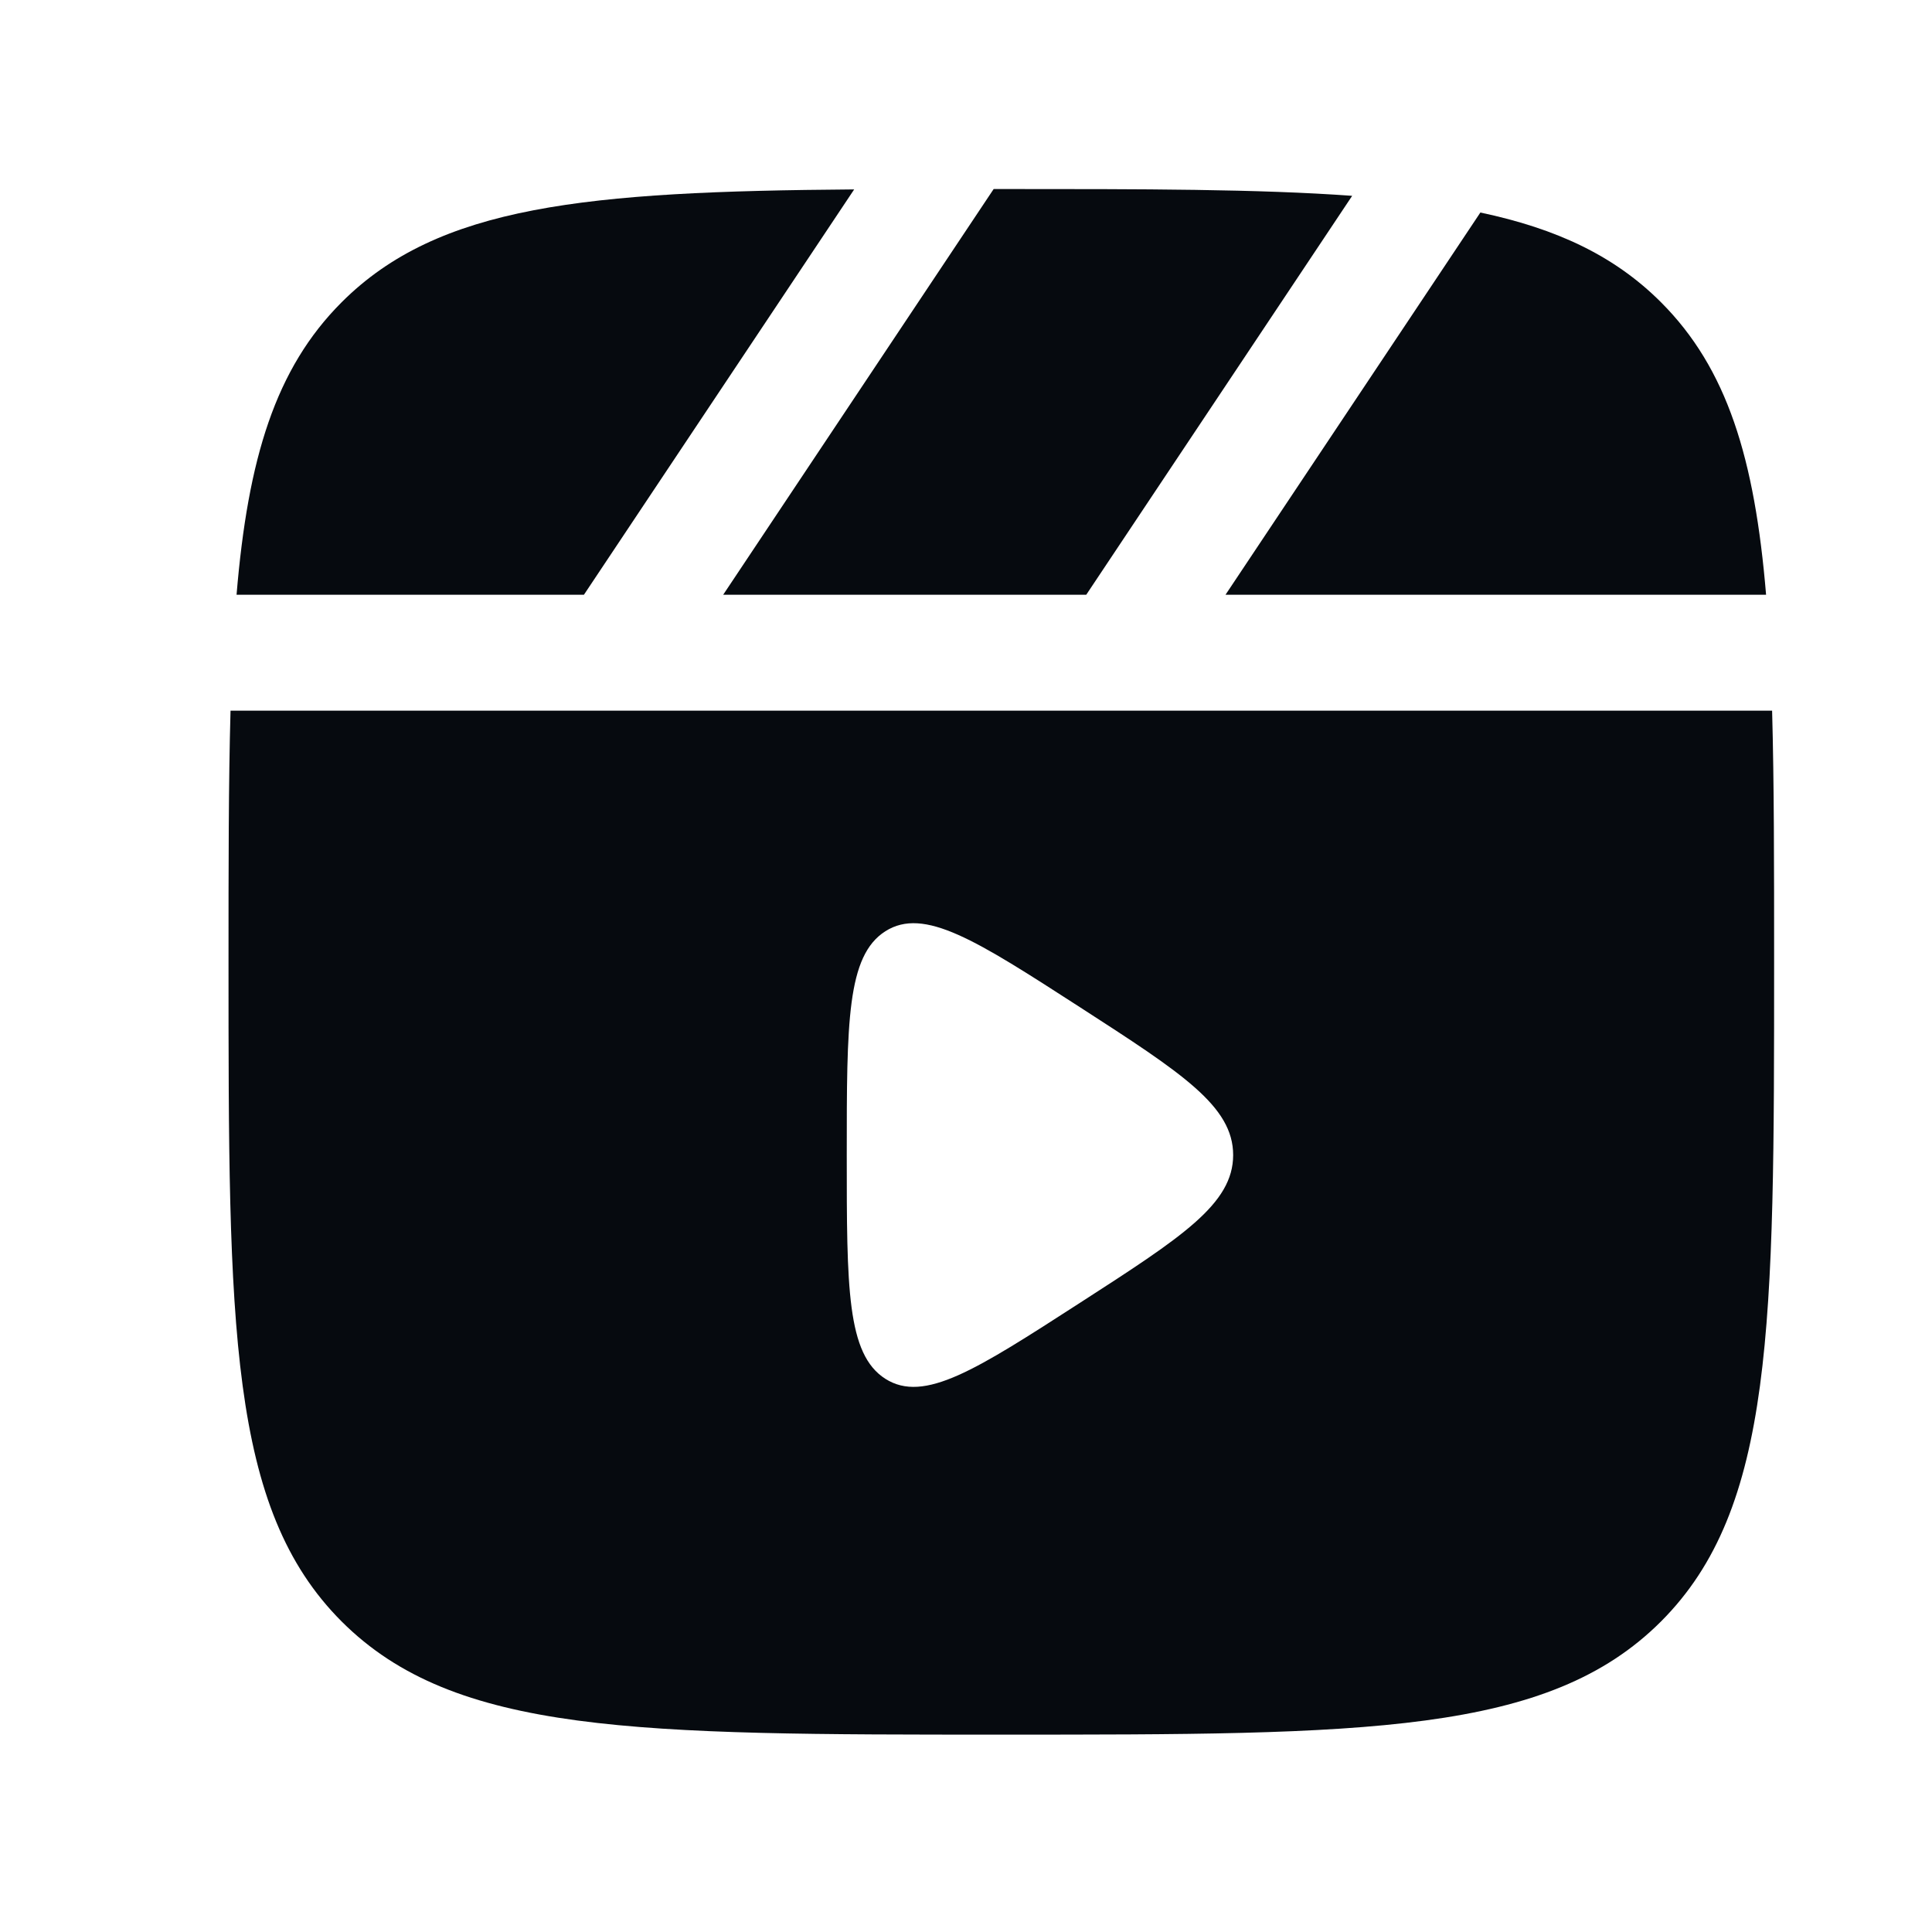 <svg width="25" height="25" viewBox="0 0 25 25" fill="none" xmlns="http://www.w3.org/2000/svg">
<path d="M12.957 2.446C14.802 2.446 16.286 2.446 17.497 2.534L14.056 7.696H9.358L12.858 2.446H12.957Z" fill="#060A0F"/>
<path d="M4.421 3.911C5.674 2.658 7.579 2.477 11.053 2.451L7.556 7.696H3.061C3.208 5.932 3.564 4.768 4.421 3.911Z" fill="#060A0F"/>
<path fill-rule="evenodd" clip-rule="evenodd" d="M2.957 12.446C2.957 11.21 2.957 10.135 2.983 9.196H22.931C22.957 10.135 22.957 11.21 22.957 12.446C22.957 17.16 22.957 19.517 21.493 20.982C20.028 22.446 17.671 22.446 12.957 22.446C8.243 22.446 5.886 22.446 4.421 20.982C2.957 19.517 2.957 17.16 2.957 12.446ZM13.971 13.031C15.295 13.886 15.957 14.313 15.957 14.946C15.957 15.58 15.295 16.007 13.971 16.861C12.629 17.727 11.958 18.16 11.457 17.842C10.957 17.524 10.957 16.665 10.957 14.946C10.957 13.228 10.957 12.368 11.457 12.05C11.958 11.733 12.629 12.165 13.971 13.031Z" fill="#060A0F"/>
<path d="M22.853 7.696C22.706 5.932 22.35 4.768 21.493 3.911C20.895 3.313 20.149 2.96 19.156 2.75L15.858 7.696H22.853Z" fill="#060A0F"/>
</svg>
